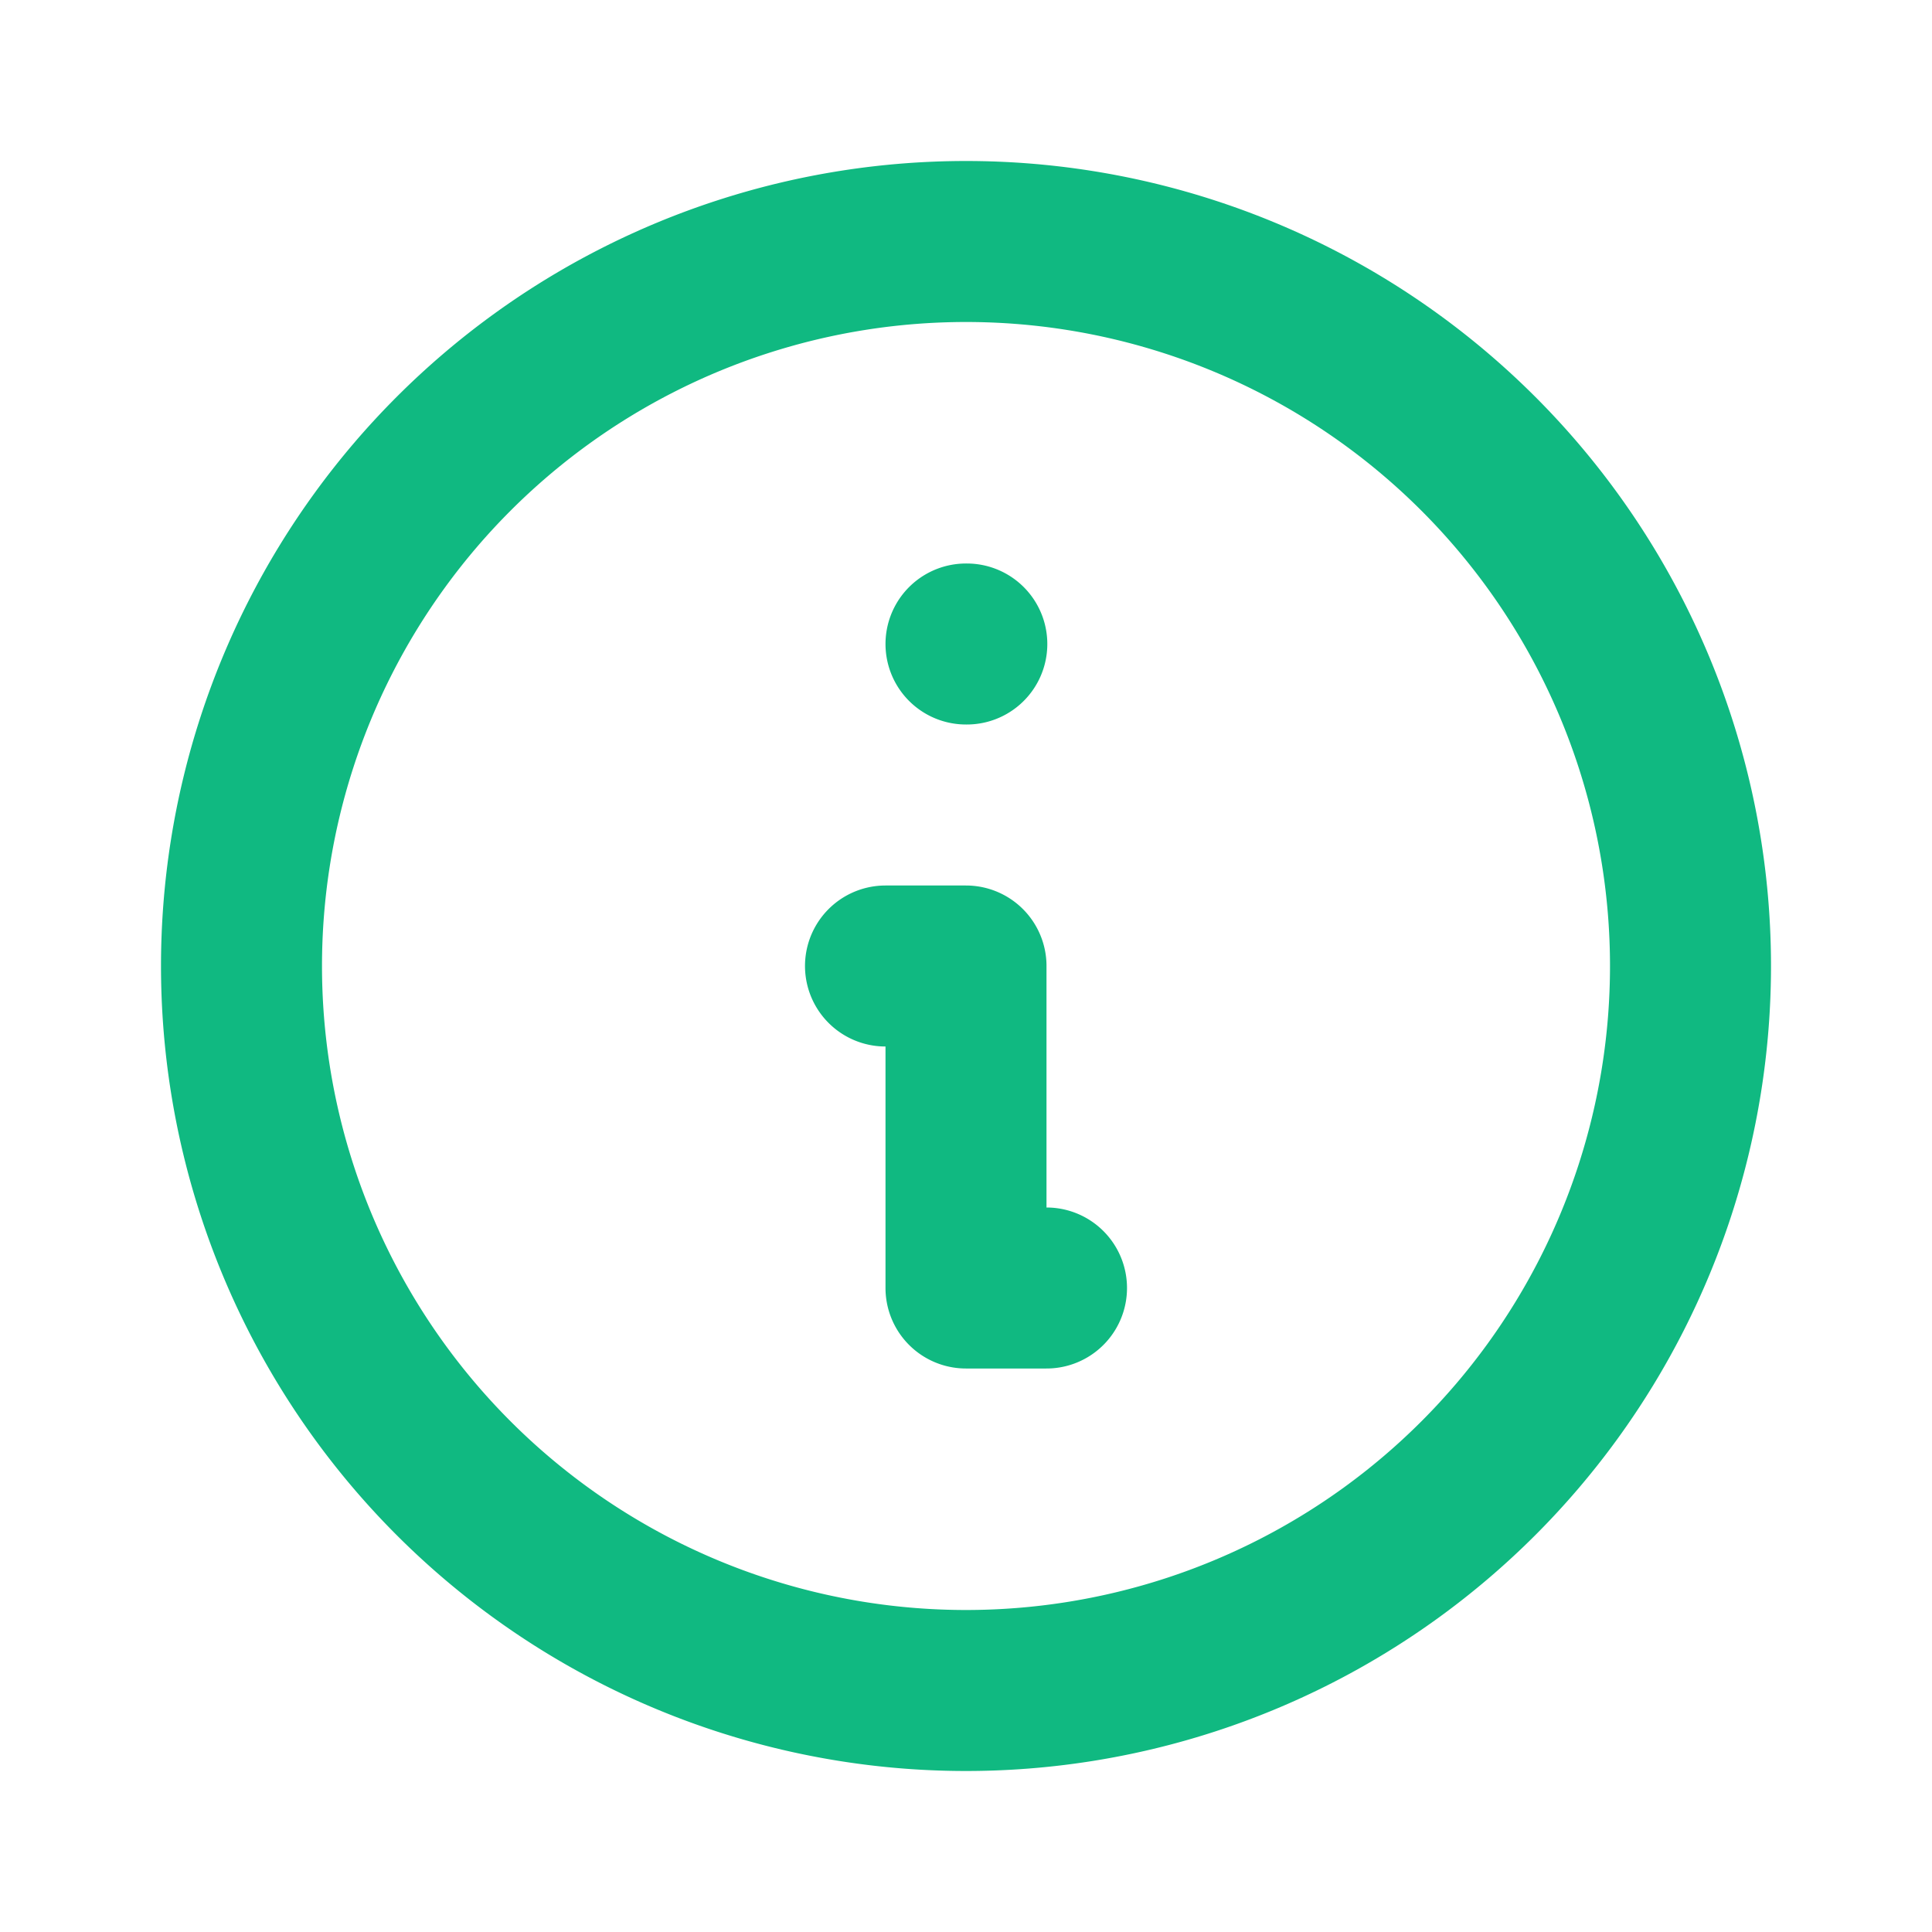 <?xml version="1.0" encoding="UTF-8"?>
<svg fill="none" class="w-5 h-5 mr-1 fill-current text-green-500" viewBox="0 0 24 24" stroke="#10b981"
    xmlns="http://www.w3.org/2000/svg" xmlns:xlink="http://www.w3.org/1999/xlink">
    <path stroke-linecap="round" stroke-linejoin="round" stroke-width="2"
        d="M13 16h-1v-4h-1m1-4h.01M21 12a9 9 0 11-18 0 9 9 0 0118 0z" />
</svg>